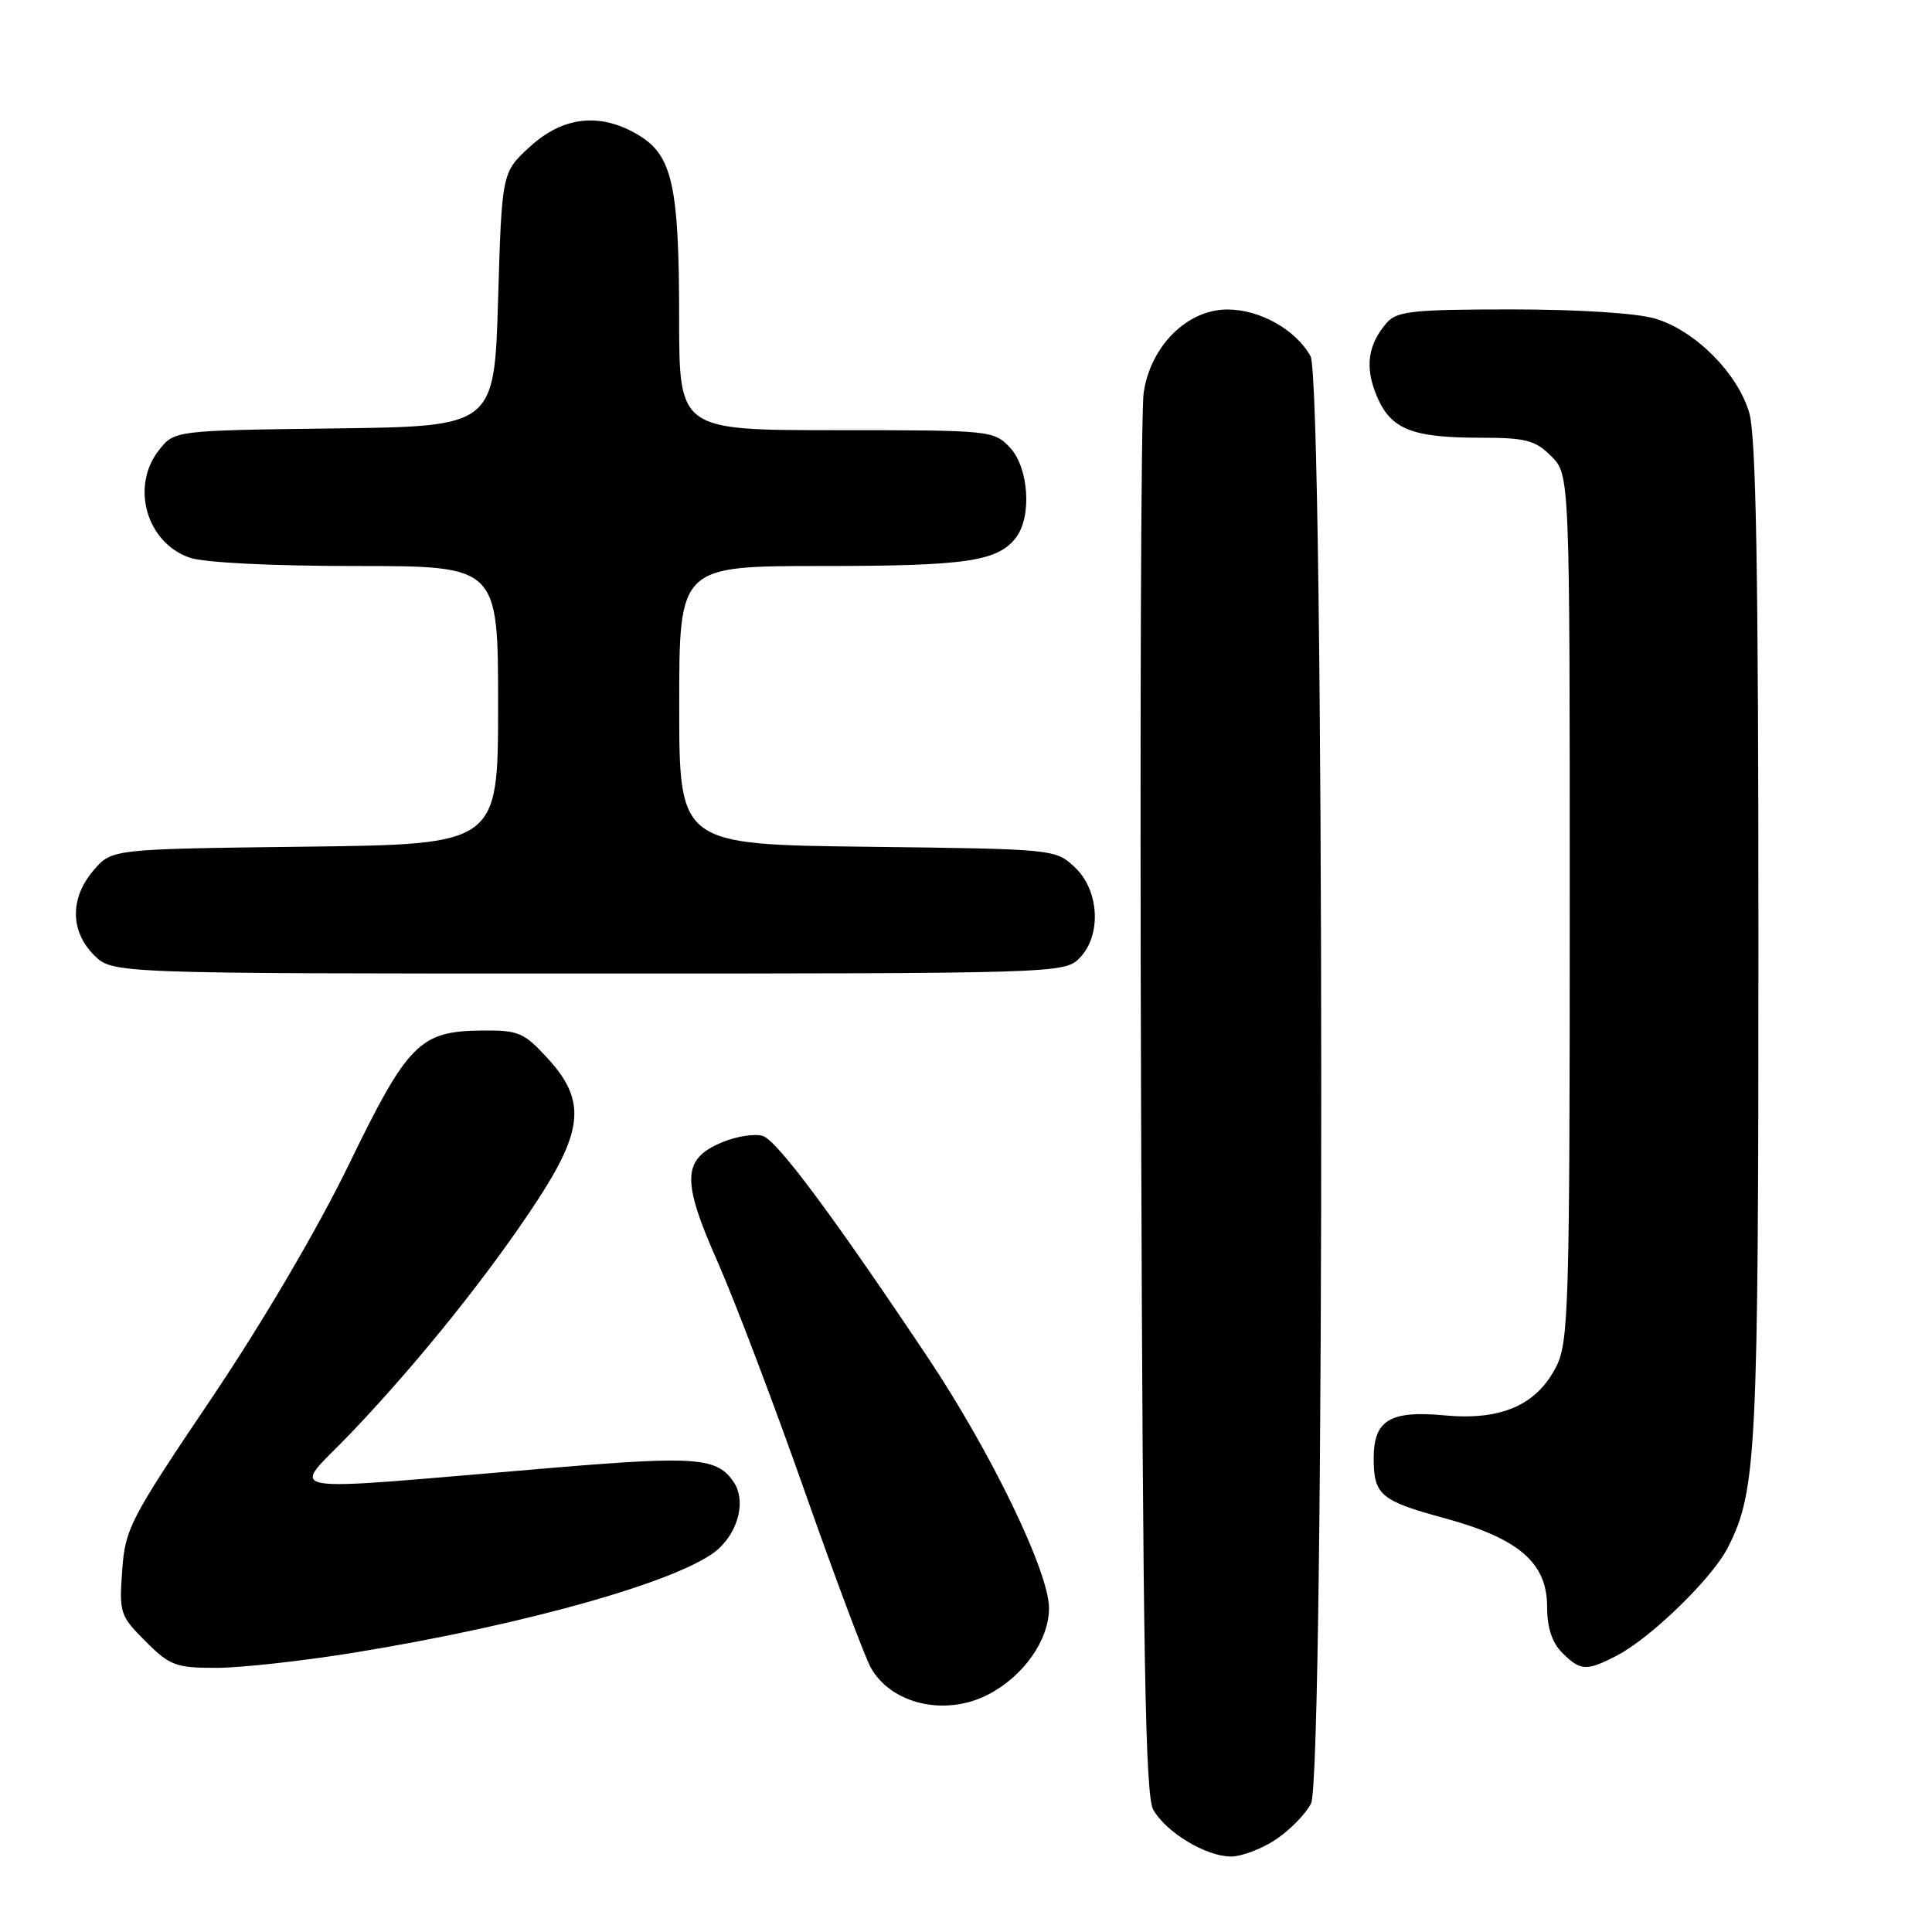 <?xml version="1.0" encoding="UTF-8" standalone="no"?>
<!DOCTYPE svg PUBLIC "-//W3C//DTD SVG 1.1//EN" "http://www.w3.org/Graphics/SVG/1.1/DTD/svg11.dtd" >
<svg xmlns="http://www.w3.org/2000/svg" xmlns:xlink="http://www.w3.org/1999/xlink" version="1.1" viewBox="0 0 256 256">
 <g >
 <path fill="currentColor"
d=" M 169.09 243.72 C 170.95 242.47 173.03 240.33 173.72 238.97 C 175.57 235.31 175.50 50.53 173.65 47.19 C 171.70 43.69 166.95 41.01 162.65 41.01 C 157.31 41.00 152.44 45.85 151.54 52.06 C 151.18 54.50 151.03 97.22 151.20 147.00 C 151.44 219.47 151.76 237.96 152.81 239.80 C 154.53 242.81 159.81 245.99 163.10 246.00 C 164.53 246.00 167.23 244.97 169.09 243.72 Z  M 130.93 224.54 C 135.63 222.11 139.00 217.32 139.00 213.08 C 139.00 208.28 131.29 192.35 122.88 179.78 C 110.28 160.94 102.96 151.12 101.08 150.52 C 100.02 150.19 97.60 150.56 95.71 151.35 C 90.38 153.57 90.27 156.33 95.09 167.21 C 97.35 172.32 102.52 185.95 106.59 197.50 C 110.65 209.05 114.62 219.62 115.40 221.00 C 118.15 225.84 125.27 227.46 130.93 224.54 Z  M 47.00 218.97 C 70.10 215.21 90.86 209.28 95.25 205.19 C 97.93 202.69 98.82 198.77 97.23 196.40 C 95.06 193.14 92.24 192.91 73.75 194.45 C 35.05 197.68 38.52 198.29 46.69 189.69 C 55.63 180.28 64.85 168.77 71.17 159.12 C 77.33 149.71 77.63 145.75 72.57 140.24 C 69.42 136.80 68.73 136.50 63.82 136.55 C 55.61 136.64 54.04 138.22 46.21 154.34 C 42.06 162.88 34.81 175.21 27.97 185.37 C 17.22 201.33 16.59 202.53 16.19 208.09 C 15.78 213.71 15.91 214.11 19.28 217.48 C 22.50 220.70 23.29 221.00 28.65 221.00 C 31.87 221.00 40.12 220.09 47.00 218.97 Z  M 214.21 219.39 C 218.74 217.05 226.91 209.10 228.97 205.02 C 232.76 197.54 233.00 192.67 233.00 124.82 C 233.00 75.53 232.69 57.69 231.77 54.64 C 230.20 49.40 224.60 43.80 219.36 42.23 C 216.92 41.49 209.22 41.00 200.29 41.00 C 187.28 41.00 185.11 41.23 183.77 42.75 C 181.25 45.63 180.82 48.64 182.41 52.43 C 184.26 56.87 187.03 58.00 196.11 58.00 C 202.19 58.00 203.41 58.32 205.55 60.45 C 208.00 62.91 208.00 62.91 208.00 120.20 C 208.00 172.75 207.85 177.79 206.25 181.00 C 203.66 186.18 198.93 188.26 191.34 187.54 C 184.15 186.87 181.99 188.20 182.02 193.32 C 182.04 198.09 182.97 198.87 191.35 201.15 C 201.24 203.84 205.00 207.07 205.00 212.90 C 205.00 215.67 205.65 217.65 207.00 219.00 C 209.42 221.42 210.21 221.46 214.21 219.39 Z  M 143.00 127.00 C 145.99 124.01 145.70 118.00 142.42 114.92 C 139.85 112.51 139.73 112.50 114.92 112.20 C 90.00 111.90 90.00 111.90 90.00 93.45 C 90.00 75.00 90.00 75.00 108.93 75.00 C 128.05 75.00 132.22 74.39 134.64 71.21 C 136.75 68.42 136.31 61.96 133.83 59.31 C 131.69 57.04 131.30 57.00 110.83 57.00 C 90.00 57.00 90.00 57.00 89.99 42.25 C 89.99 24.72 89.10 20.64 84.69 17.95 C 79.64 14.87 74.65 15.38 70.24 19.42 C 66.50 22.84 66.50 22.84 66.00 39.67 C 65.50 56.50 65.50 56.50 44.31 56.77 C 23.11 57.04 23.11 57.04 21.06 59.65 C 17.28 64.46 19.40 71.90 25.12 73.89 C 27.01 74.55 35.93 75.00 47.15 75.00 C 66.00 75.00 66.00 75.00 66.00 93.44 C 66.00 111.88 66.00 111.88 40.41 112.19 C 14.82 112.50 14.82 112.50 12.41 115.31 C 9.26 118.97 9.28 123.37 12.45 126.55 C 14.91 129.00 14.91 129.00 77.95 129.00 C 139.67 129.00 141.04 128.96 143.00 127.00 Z "/>
</g>
</svg>
